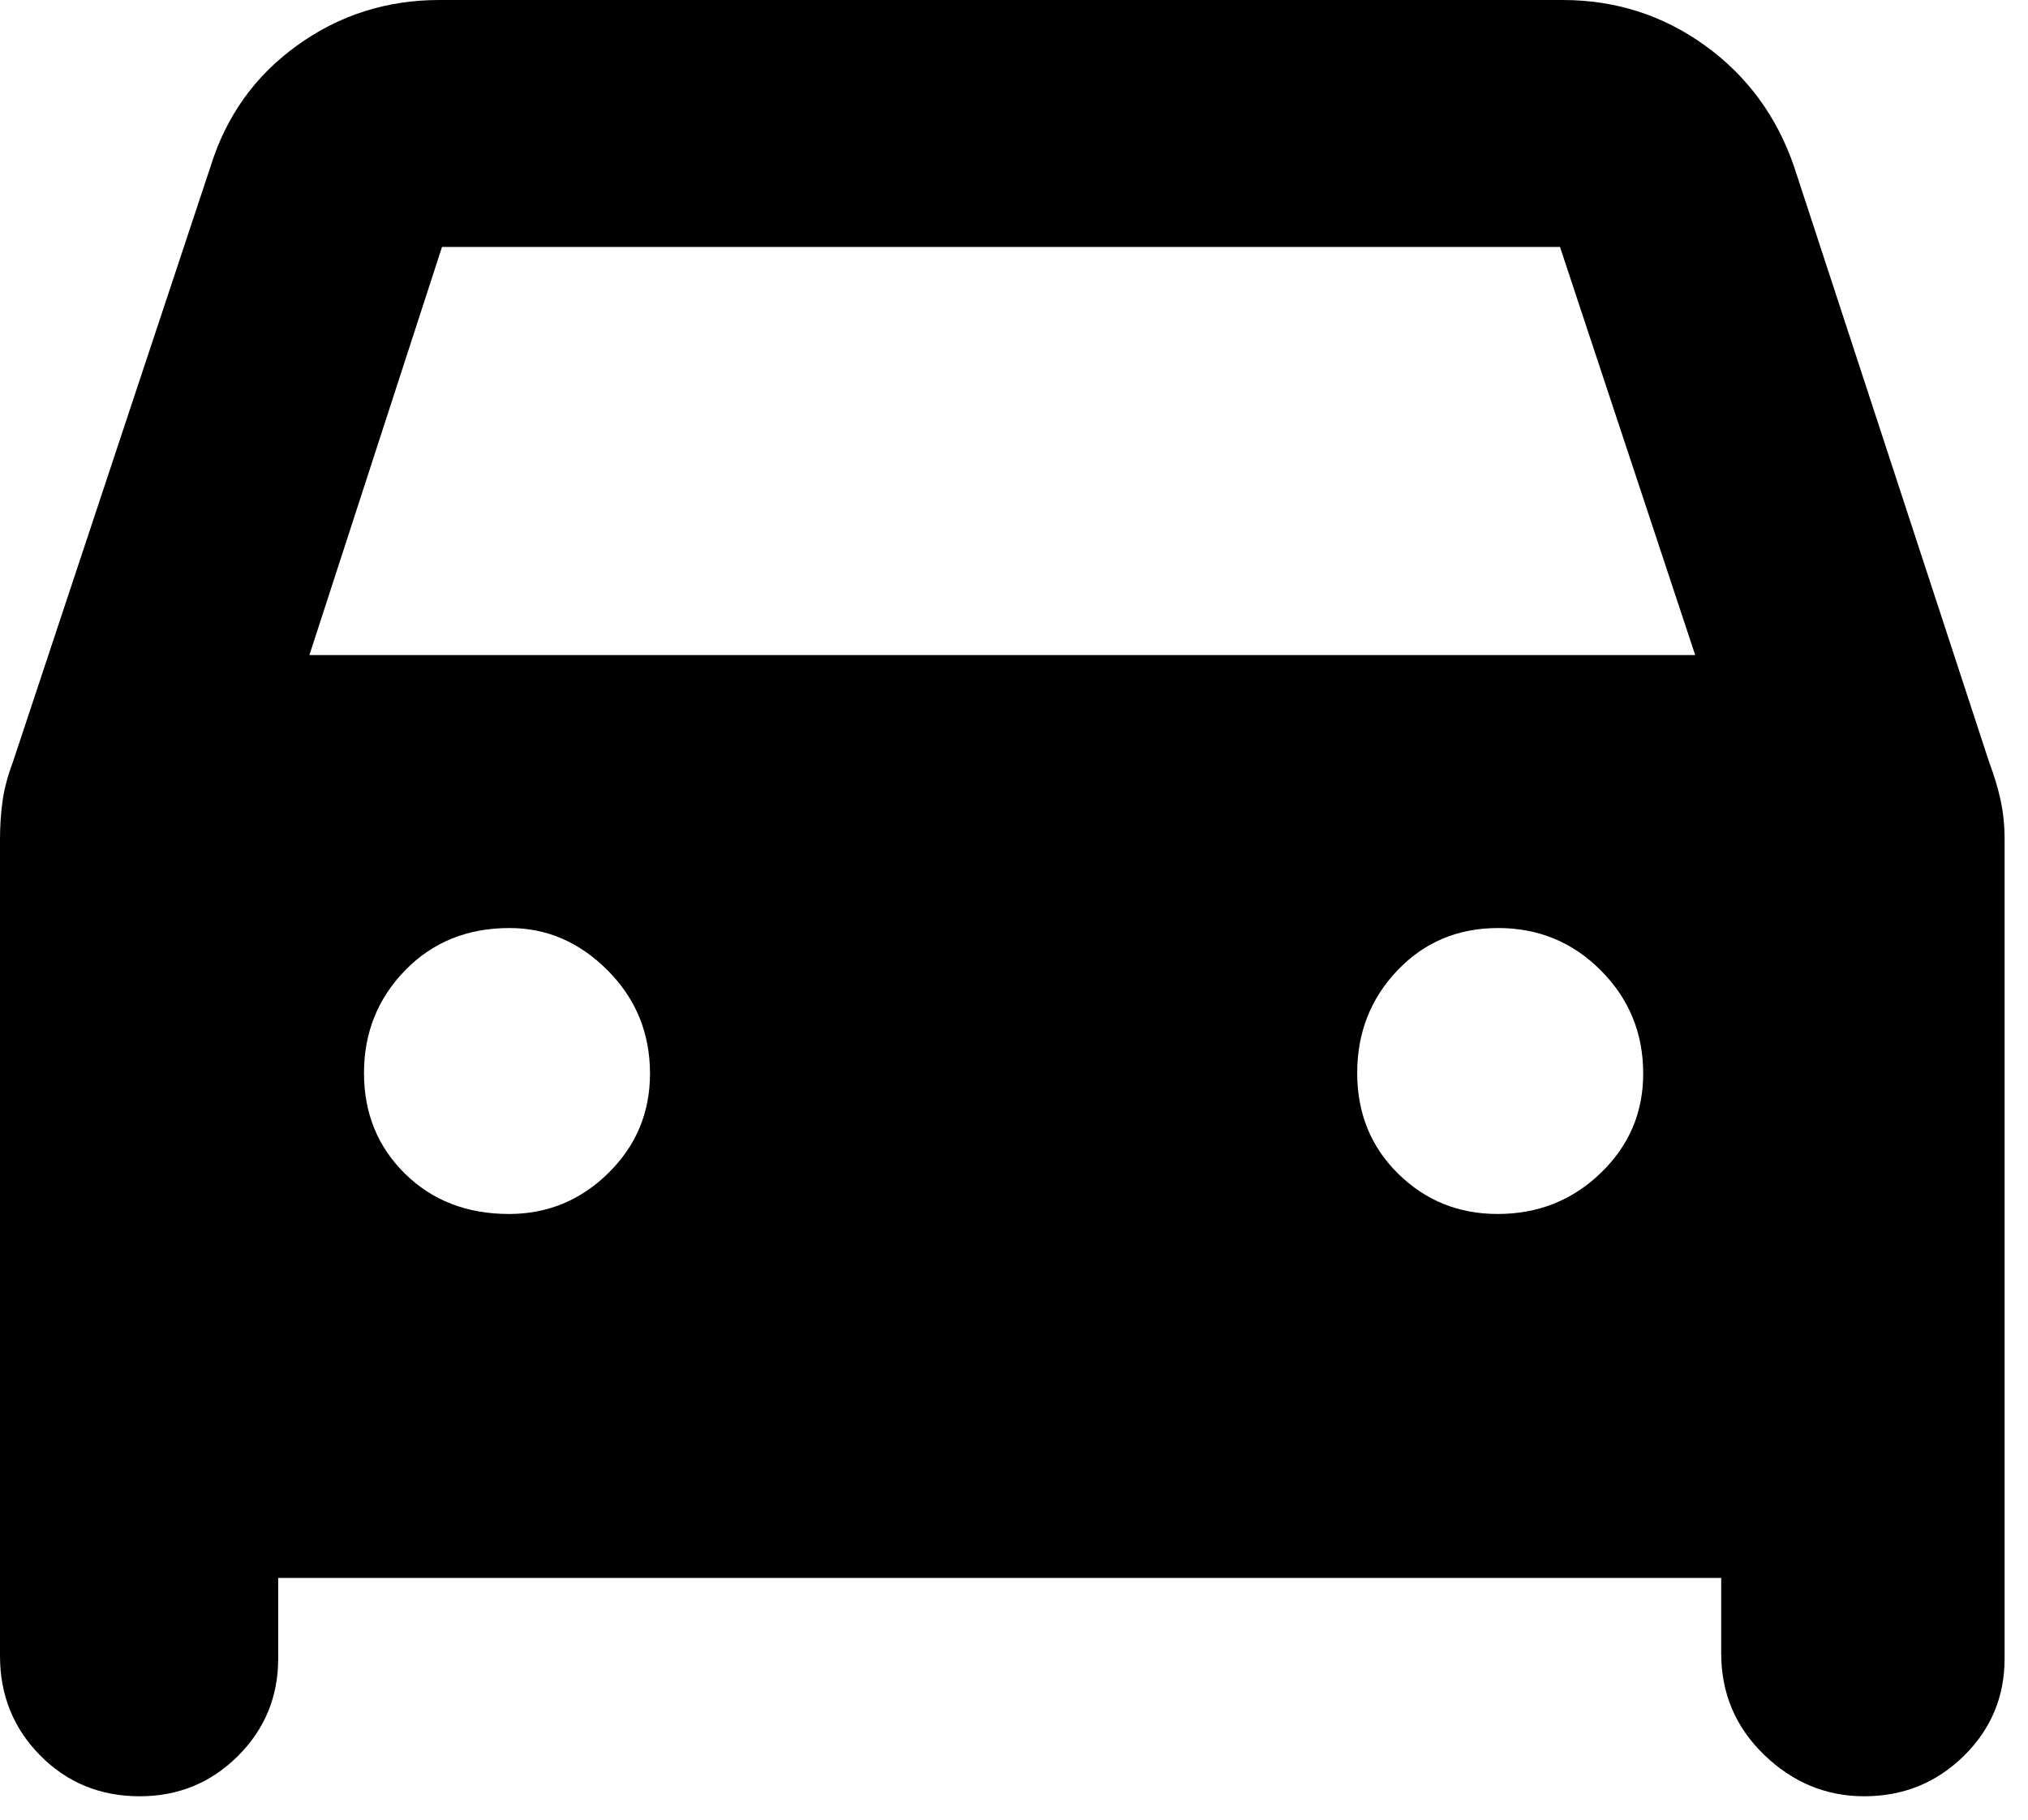 <svg width="100%" height="100%" viewBox="0 0 39 35" fill="none" xmlns="http://www.w3.org/2000/svg">
<path d="M5.35 30.35V31.9C5.35 32.636 5.091 33.262 4.574 33.777C4.056 34.292 3.428 34.55 2.688 34.55C1.929 34.55 1.292 34.289 0.775 33.767C0.258 33.244 0 32.606 0 31.85V16.15C0 15.883 0.017 15.633 0.05 15.4C0.083 15.167 0.15 14.917 0.25 14.65L4.05 3.2C4.35 2.233 4.904 1.458 5.713 0.875C6.521 0.292 7.433 0 8.45 0H30.05C31.067 0 31.979 0.292 32.788 0.875C33.596 1.458 34.167 2.233 34.5 3.2L38.25 14.65C38.35 14.917 38.425 15.167 38.475 15.4C38.525 15.633 38.55 15.883 38.55 16.15V31.9C38.55 32.636 38.288 33.262 37.763 33.777C37.237 34.292 36.6 34.55 35.85 34.55C35.117 34.55 34.475 34.284 33.925 33.752C33.375 33.22 33.1 32.569 33.1 31.8V30.35H5.35ZM5.95 12.6H32.6L30 4.75H8.5L5.95 12.6ZM9.788 23.35C10.529 23.35 11.167 23.087 11.7 22.562C12.233 22.038 12.5 21.4 12.5 20.65C12.5 19.872 12.229 19.211 11.688 18.667C11.146 18.122 10.517 17.85 9.8 17.85C8.989 17.85 8.319 18.121 7.792 18.663C7.264 19.205 7 19.864 7 20.638C7 21.413 7.263 22.058 7.788 22.575C8.314 23.092 8.98 23.35 9.788 23.35ZM28.8 23.35C29.578 23.35 30.239 23.087 30.783 22.562C31.328 22.038 31.6 21.4 31.6 20.65C31.6 19.872 31.329 19.211 30.787 18.667C30.245 18.122 29.586 17.85 28.812 17.85C28.037 17.85 27.392 18.121 26.875 18.663C26.358 19.205 26.1 19.864 26.1 20.638C26.1 21.413 26.363 22.058 26.887 22.575C27.413 23.092 28.05 23.35 28.8 23.35Z" fill="currentColor"/>
</svg>
